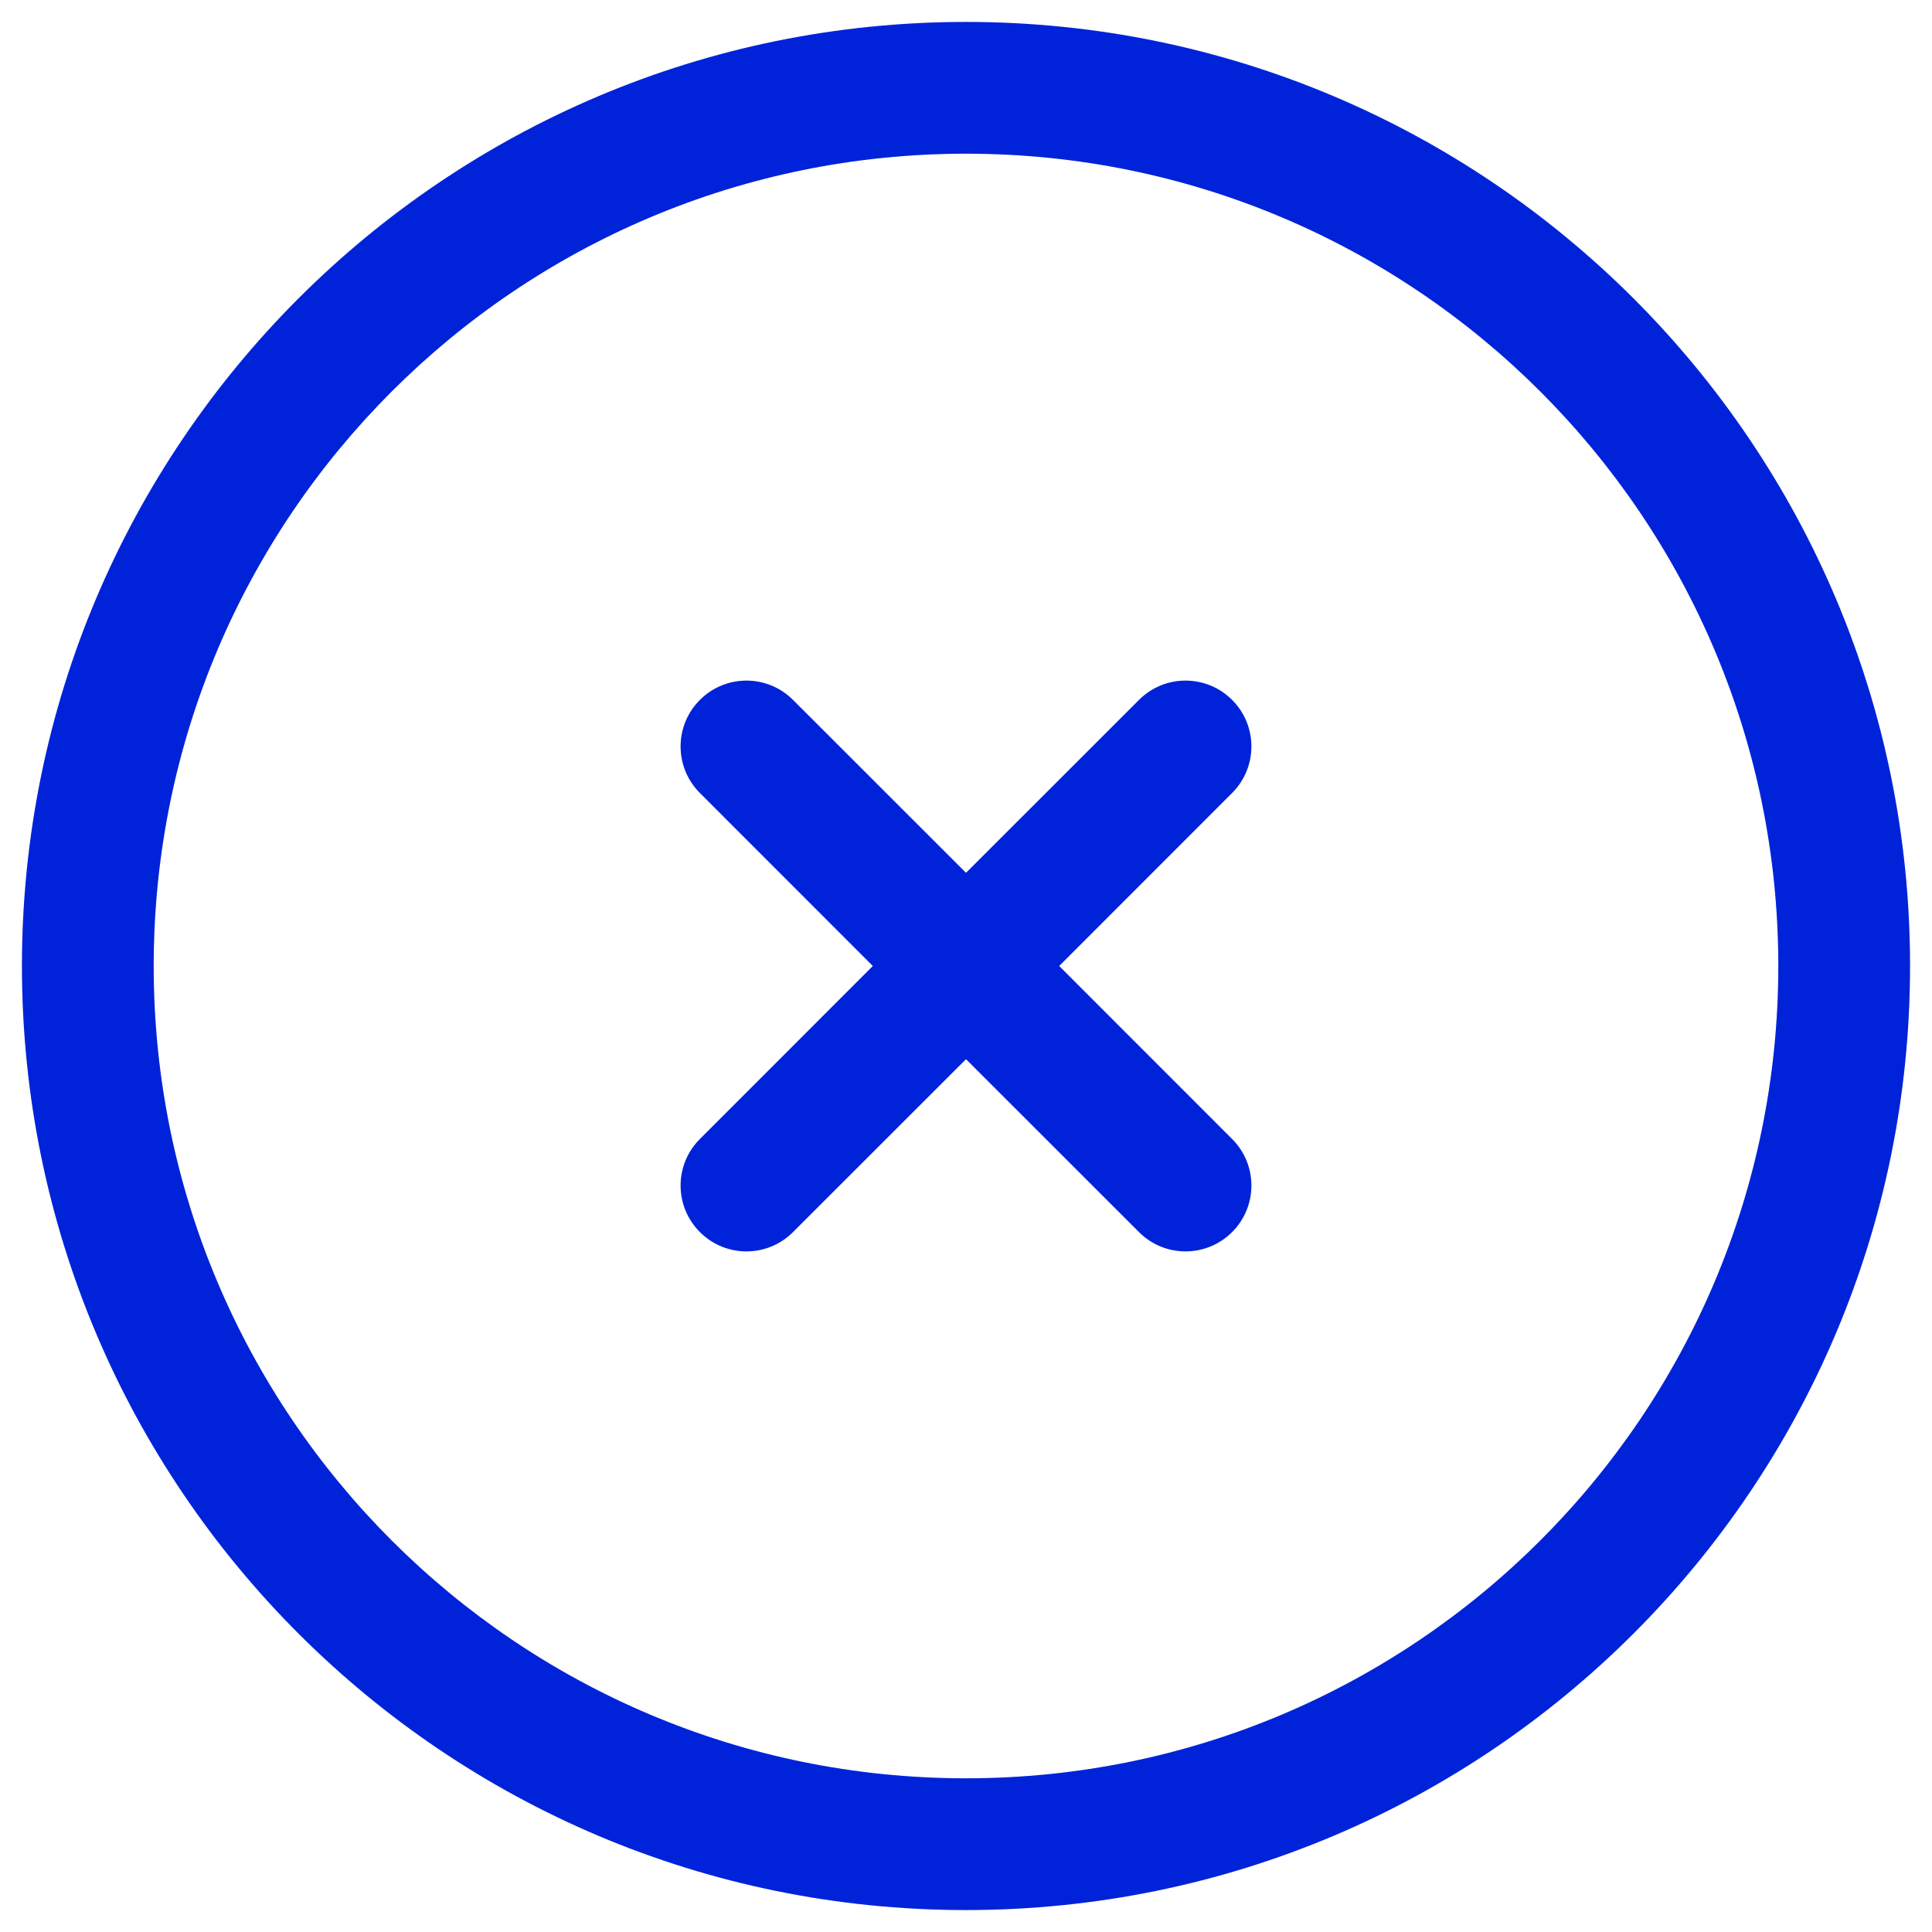 <svg width="22" height="22" viewBox="0 0 22 22" fill="none" xmlns="http://www.w3.org/2000/svg">
<path d="M9.03 7.97C8.737 7.677 8.263 7.677 7.97 7.97C7.677 8.263 7.677 8.737 7.97 9.03L9.939 11L7.97 12.97C7.677 13.262 7.677 13.737 7.97 14.03C8.263 14.323 8.737 14.323 9.03 14.03L11 12.061L12.97 14.03C13.262 14.323 13.737 14.323 14.03 14.03C14.323 13.737 14.323 13.262 14.03 12.97L12.061 11L14.03 9.03C14.323 8.737 14.323 8.263 14.03 7.97C13.737 7.677 13.262 7.677 12.97 7.97L11 9.939L9.03 7.97Z" fill="#0029FF"/>
<path d="M9.03 7.97C8.737 7.677 8.263 7.677 7.97 7.97C7.677 8.263 7.677 8.737 7.97 9.03L9.939 11L7.97 12.97C7.677 13.262 7.677 13.737 7.97 14.03C8.263 14.323 8.737 14.323 9.03 14.03L11 12.061L12.97 14.03C13.262 14.323 13.737 14.323 14.03 14.03C14.323 13.737 14.323 13.262 14.03 12.97L12.061 11L14.03 9.03C14.323 8.737 14.323 8.263 14.03 7.97C13.737 7.677 13.262 7.677 12.97 7.97L11 9.939L9.03 7.97Z" fill="black" fill-opacity="0.15"/>
<path fill-rule="evenodd" clip-rule="evenodd" d="M11 0.25C5.063 0.25 0.25 5.063 0.25 11C0.25 16.937 5.063 21.75 11 21.75C16.937 21.75 21.75 16.937 21.75 11C21.75 5.063 16.937 0.25 11 0.25ZM1.75 11C1.75 5.891 5.891 1.75 11 1.75C16.109 1.75 20.25 5.891 20.25 11C20.25 16.109 16.109 20.25 11 20.25C5.891 20.25 1.75 16.109 1.75 11Z" fill="#0029FF"/>
<path fill-rule="evenodd" clip-rule="evenodd" d="M11 0.25C5.063 0.25 0.25 5.063 0.25 11C0.25 16.937 5.063 21.75 11 21.75C16.937 21.75 21.75 16.937 21.75 11C21.75 5.063 16.937 0.25 11 0.25ZM1.75 11C1.75 5.891 5.891 1.75 11 1.75C16.109 1.75 20.25 5.891 20.25 11C20.25 16.109 16.109 20.25 11 20.25C5.891 20.25 1.75 16.109 1.75 11Z" fill="black" fill-opacity="0.15"/>
</svg>
